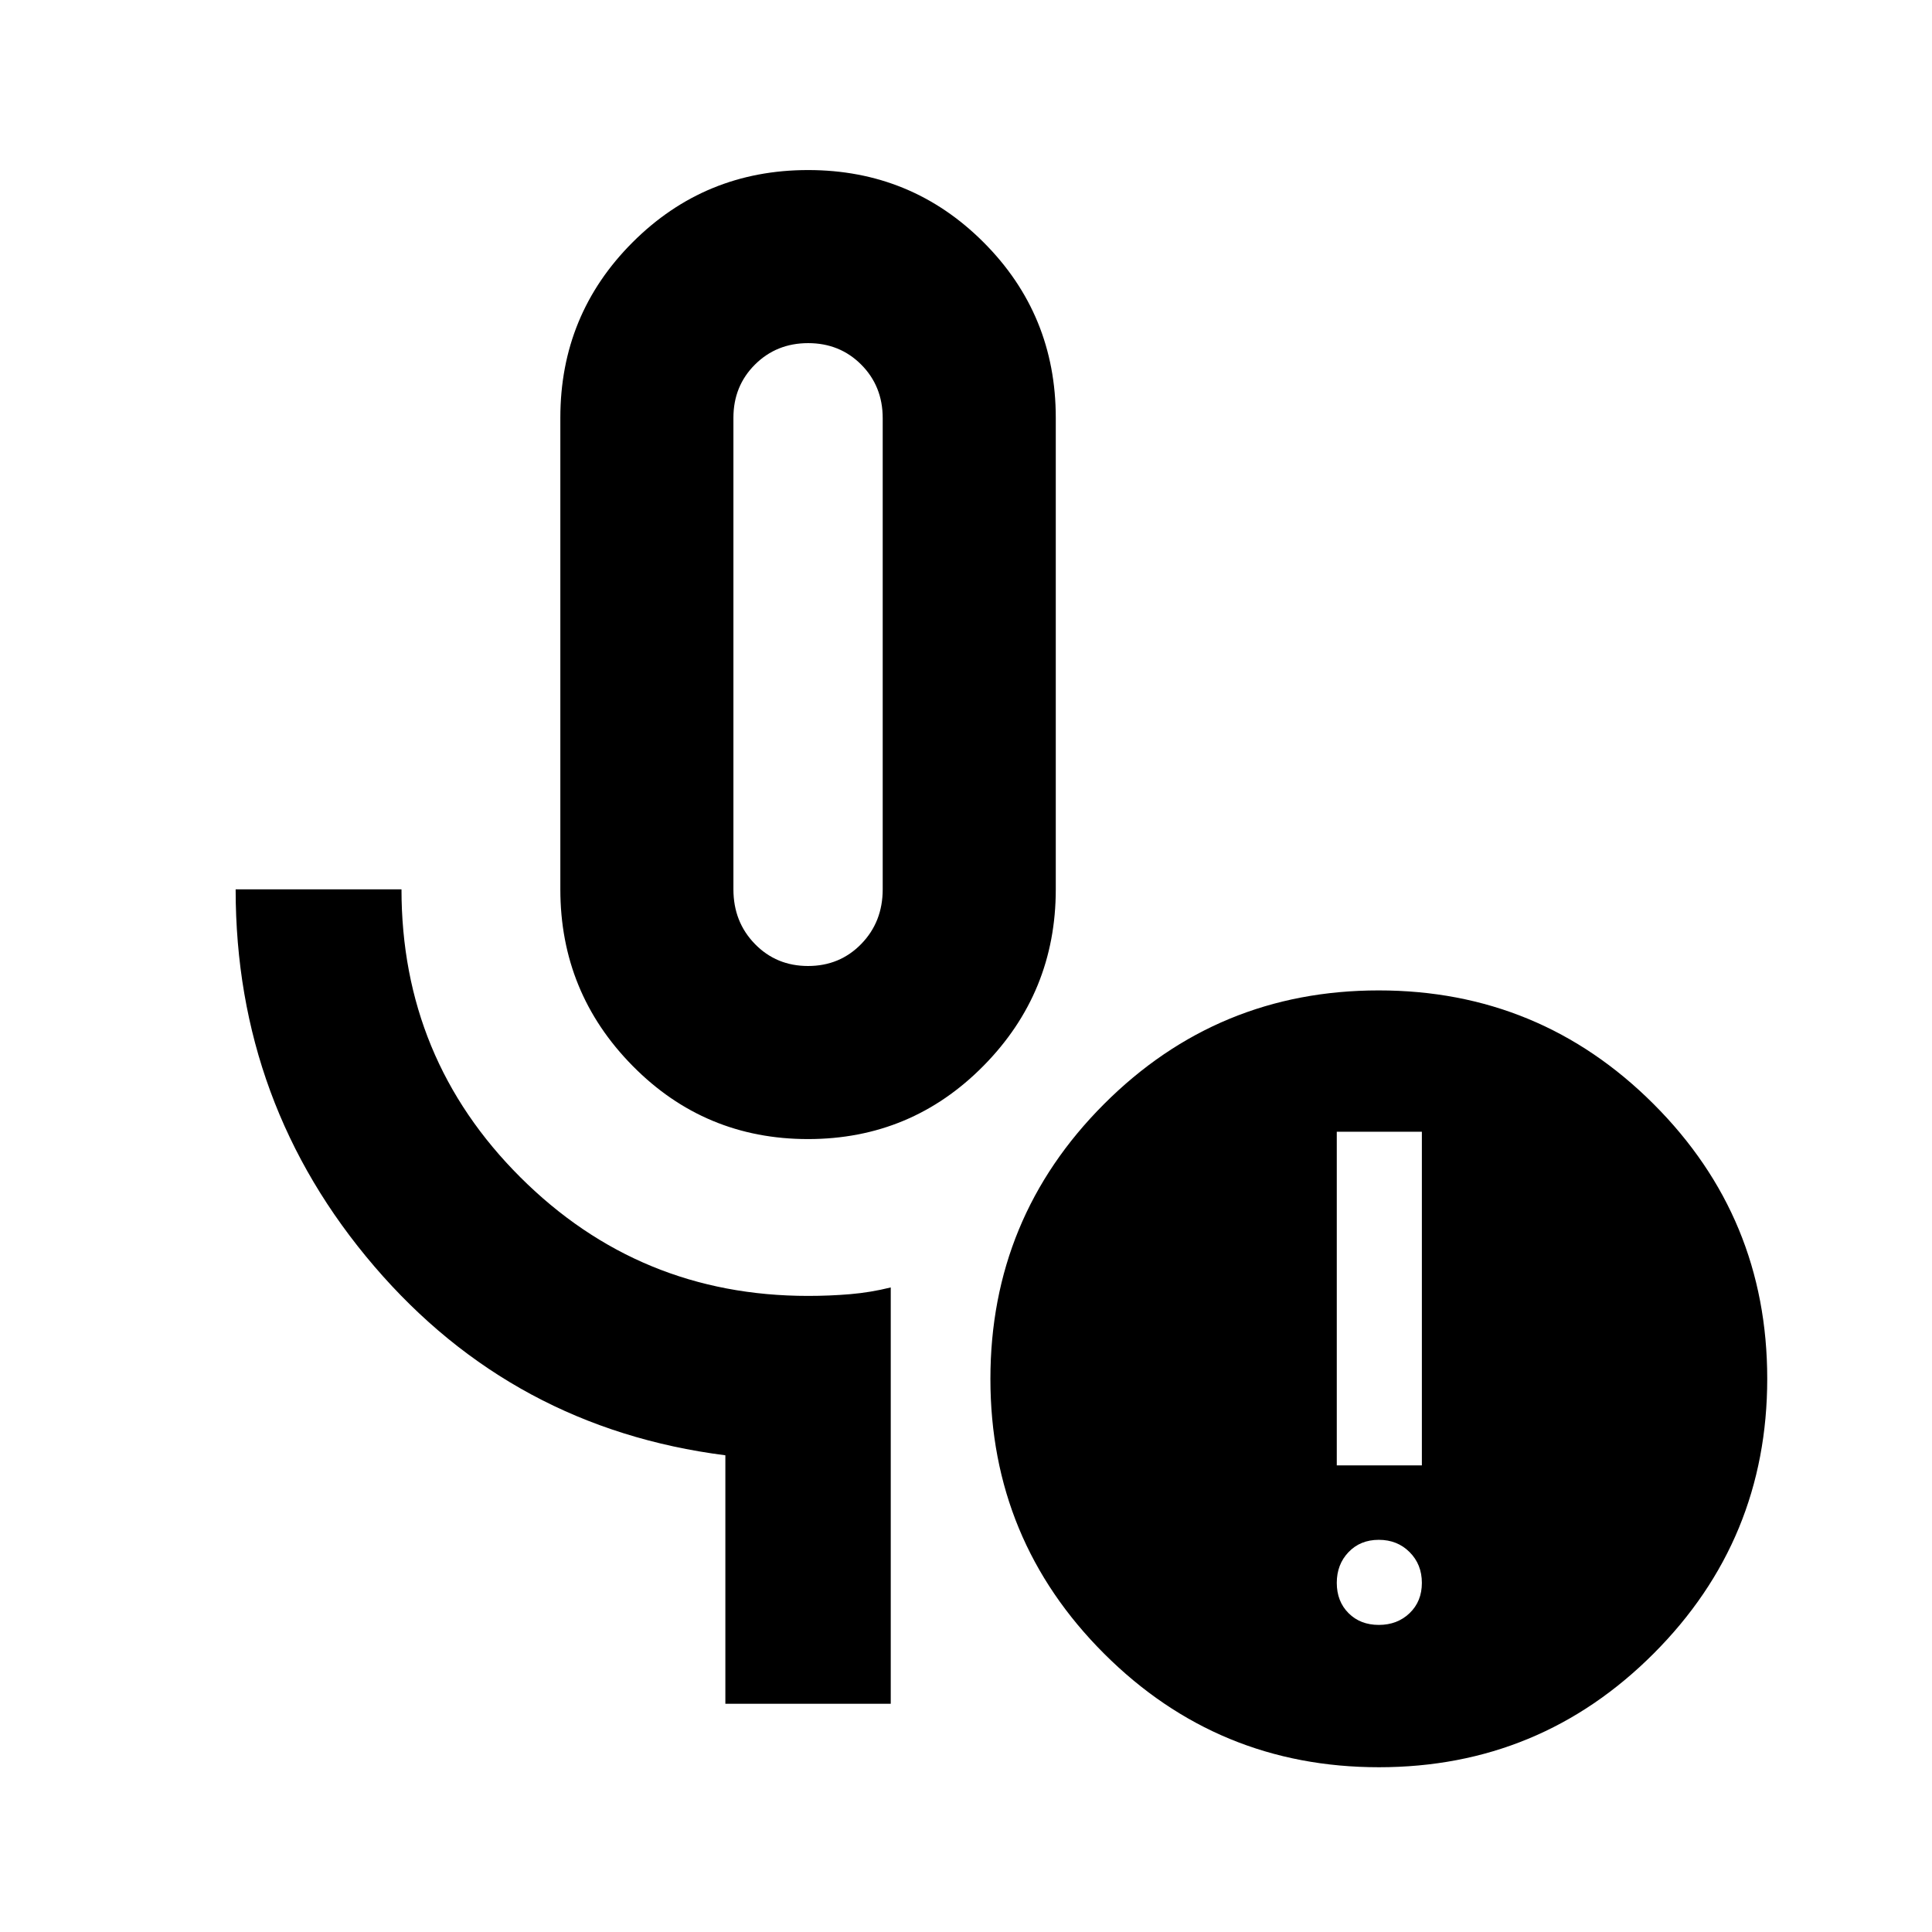 <svg xmlns="http://www.w3.org/2000/svg" height="24" viewBox="0 -960 960 960" width="24"><path d="M401.49-394q-51.29 0-87.17-36.4-35.89-36.4-35.89-87.69v-234.32q0-51.29 35.91-87.19t87.21-35.9q51.3 0 87.18 35.9 35.88 35.9 35.88 87.19v234.32q0 51.29-35.91 87.69T401.49-394Zm.03-86q15.76 0 26.43-10.95 10.66-10.95 10.66-27.14v-234.12q0-15.89-10.65-26.59t-26.39-10.7q-15.74 0-26.44 10.66-10.7 10.67-10.7 26.43v234.32q0 16.19 10.67 27.14Q385.76-480 401.52-480Zm41.09 366.59h-82.18v-123.46q-105.56-13.48-174.45-93.9-68.89-80.42-68.89-187.32h82.41q0 84.16 59.09 143.09 59.09 58.93 142.93 58.93 10.72 0 20.93-.86 10.2-.87 20.16-3.35v206.87Zm242.52-39.18q9.2 0 15.29-5.84 6.1-5.85 6.1-15.05 0-9.19-6.1-15.29-6.09-6.1-15.29-6.1t-15.04 6.1q-5.85 6.1-5.85 15.29 0 9.2 5.85 15.05 5.84 5.84 15.04 5.84Zm-20.89-79.28h42.28v-165.78h-42.28v165.78Zm20.96 150q-80.07 0-136.57-56.43-56.5-56.44-56.5-136.5 0-80.07 56.43-136.57 56.44-56.5 136.5-56.5 80.07 0 136.57 56.43 56.5 56.44 56.5 136.5 0 80.07-56.43 136.57-56.44 56.5-136.5 56.5Zm-283.68-553Z"/></svg>